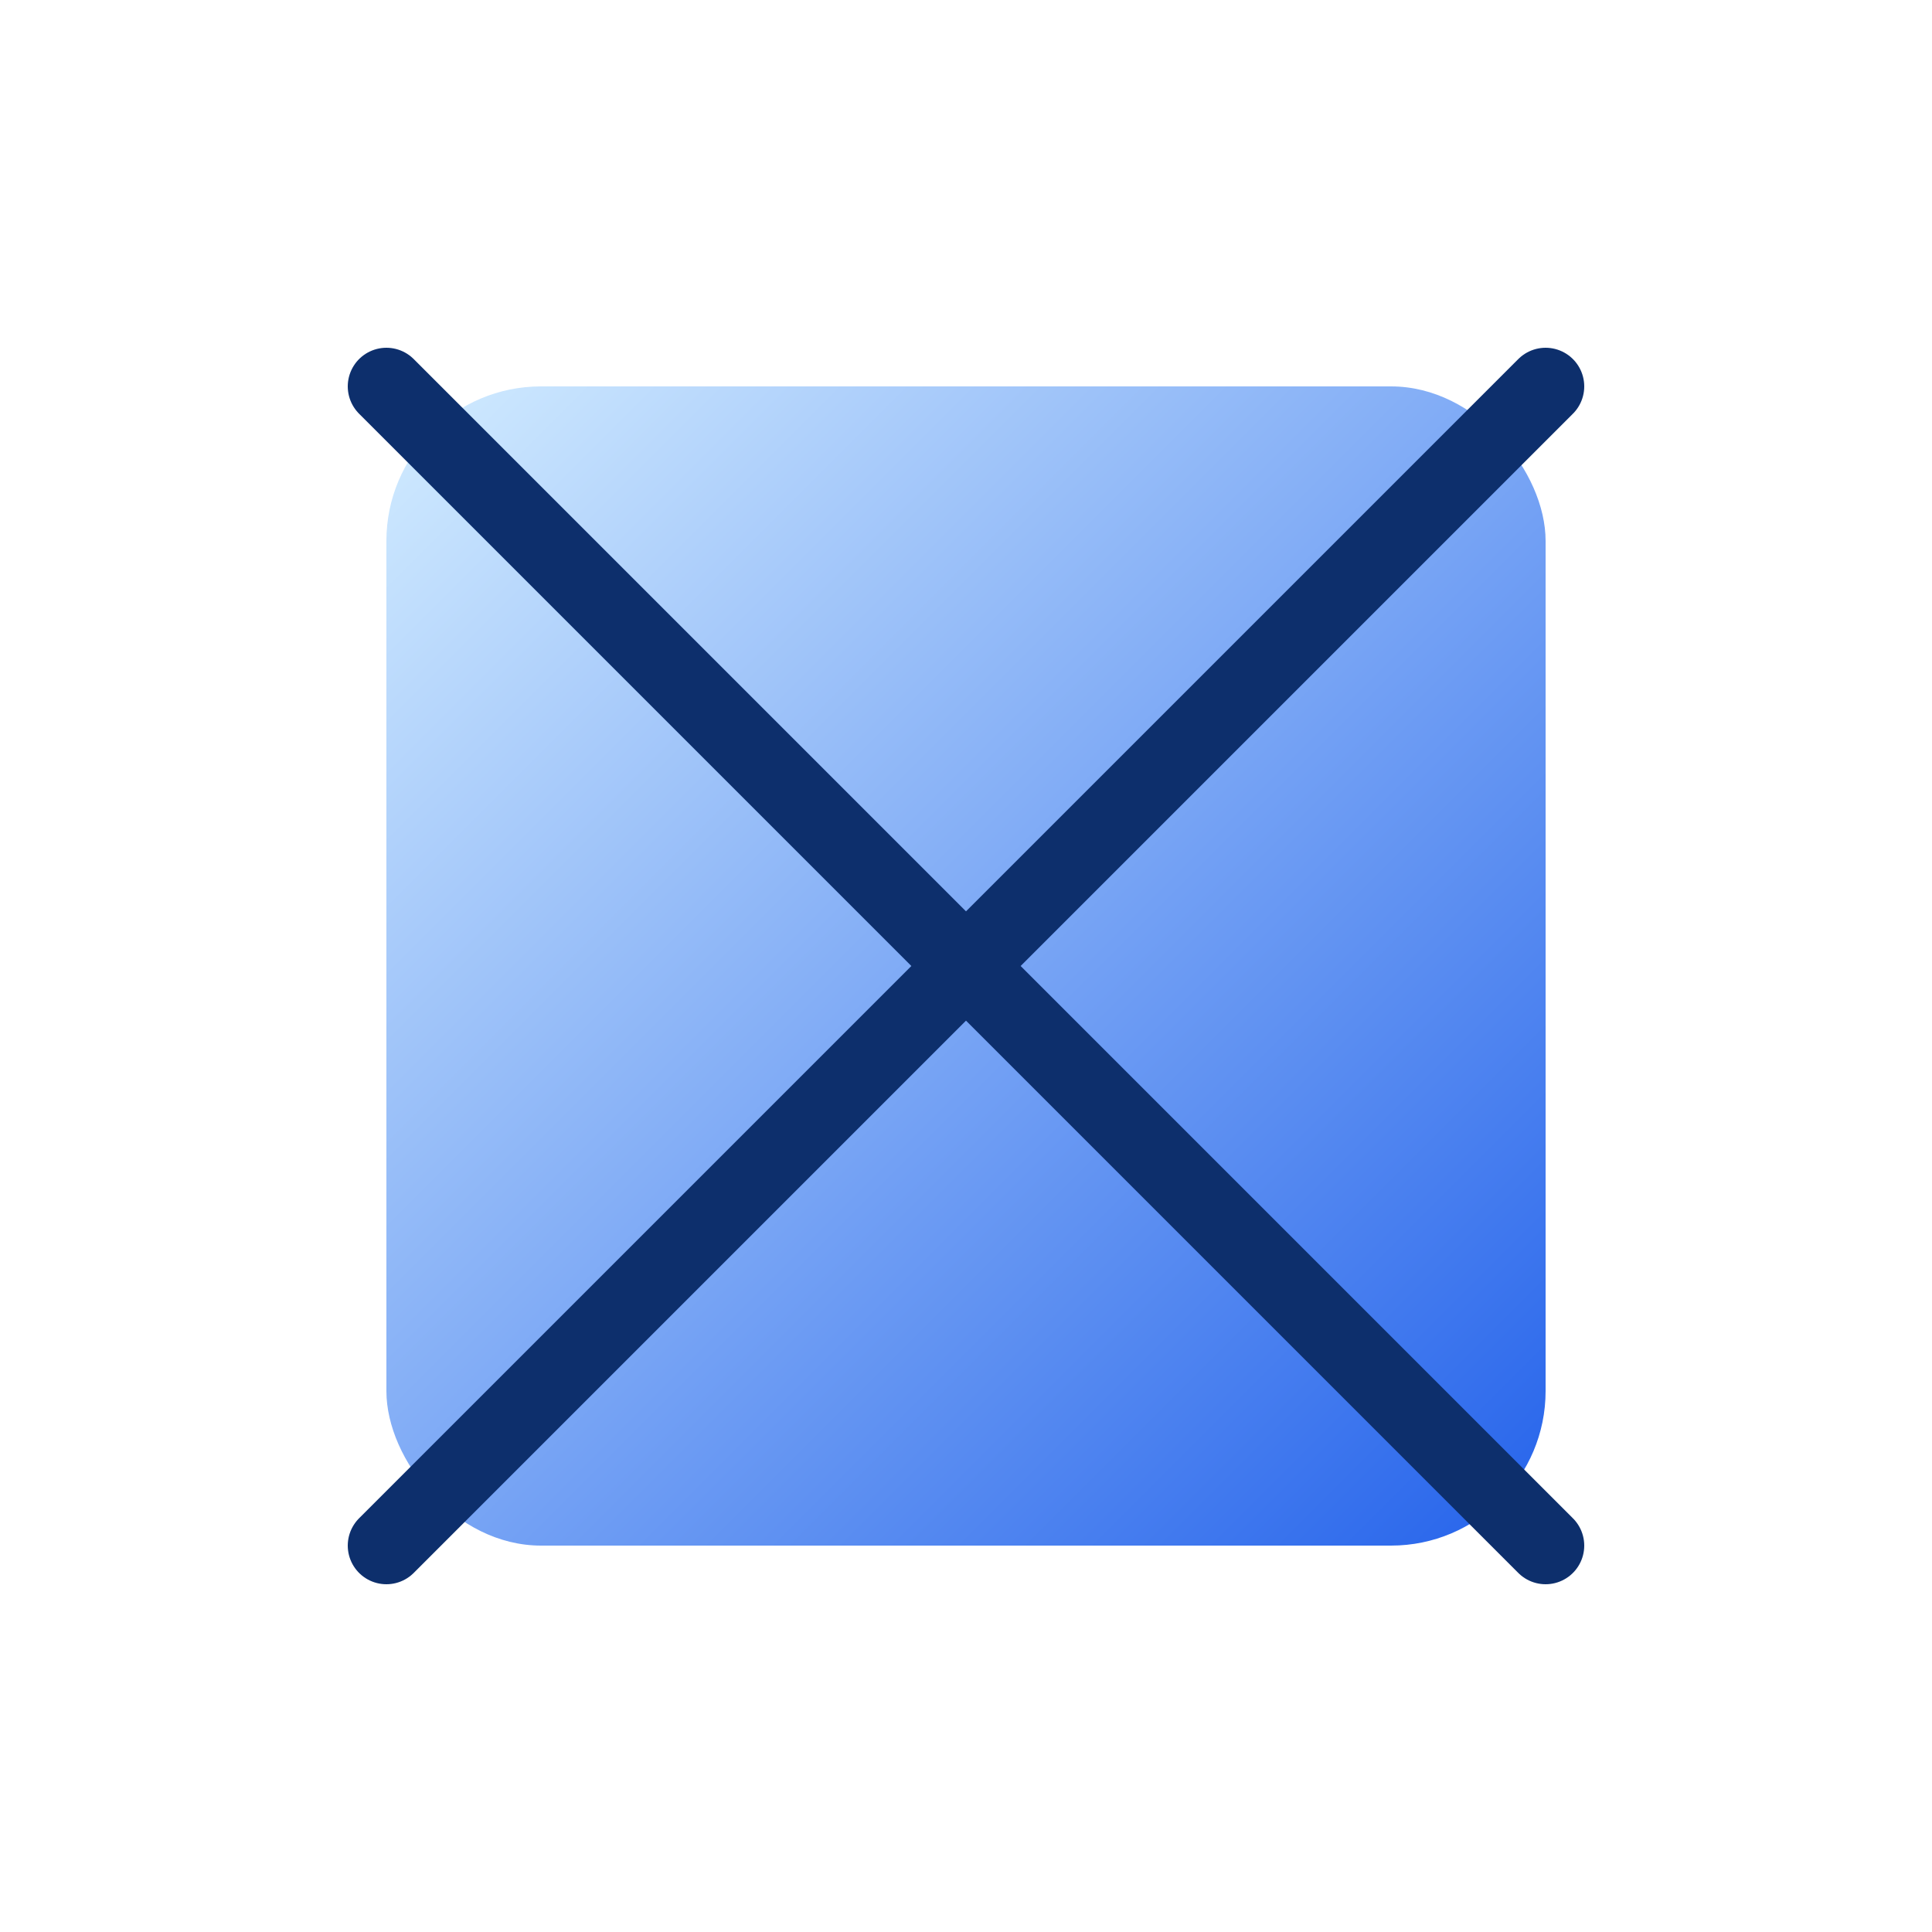 <svg xmlns="http://www.w3.org/2000/svg" viewBox="0 0 100 100" aria-hidden="true">
  <defs>
    <linearGradient id="enemySentinelGrad" x1="0" x2="1" y1="0" y2="1">
      <stop offset="0" stop-color="#d2ecff"/>
      <stop offset="1" stop-color="#2563eb"/>
    </linearGradient>

    <filter id="enemyGlow" x="-50%" y="-50%" width="200%" height="200%">
      <feDropShadow dx="0" dy="0" stdDeviation="20" flood-color="#3b82f6" flood-opacity="0.92"/>
    </filter>
  </defs>

  <g transform="translate(10,10)" filter="url(#enemyGlow)">
    <rect x="10" y="10" width="60" height="60" rx="8" fill="url(#enemySentinelGrad)"/>
    <path d="M10 10 L70 70 M70 10 L10 70" stroke="#0d2f6c" stroke-width="4" stroke-linecap="round"/>
  </g>
</svg>

